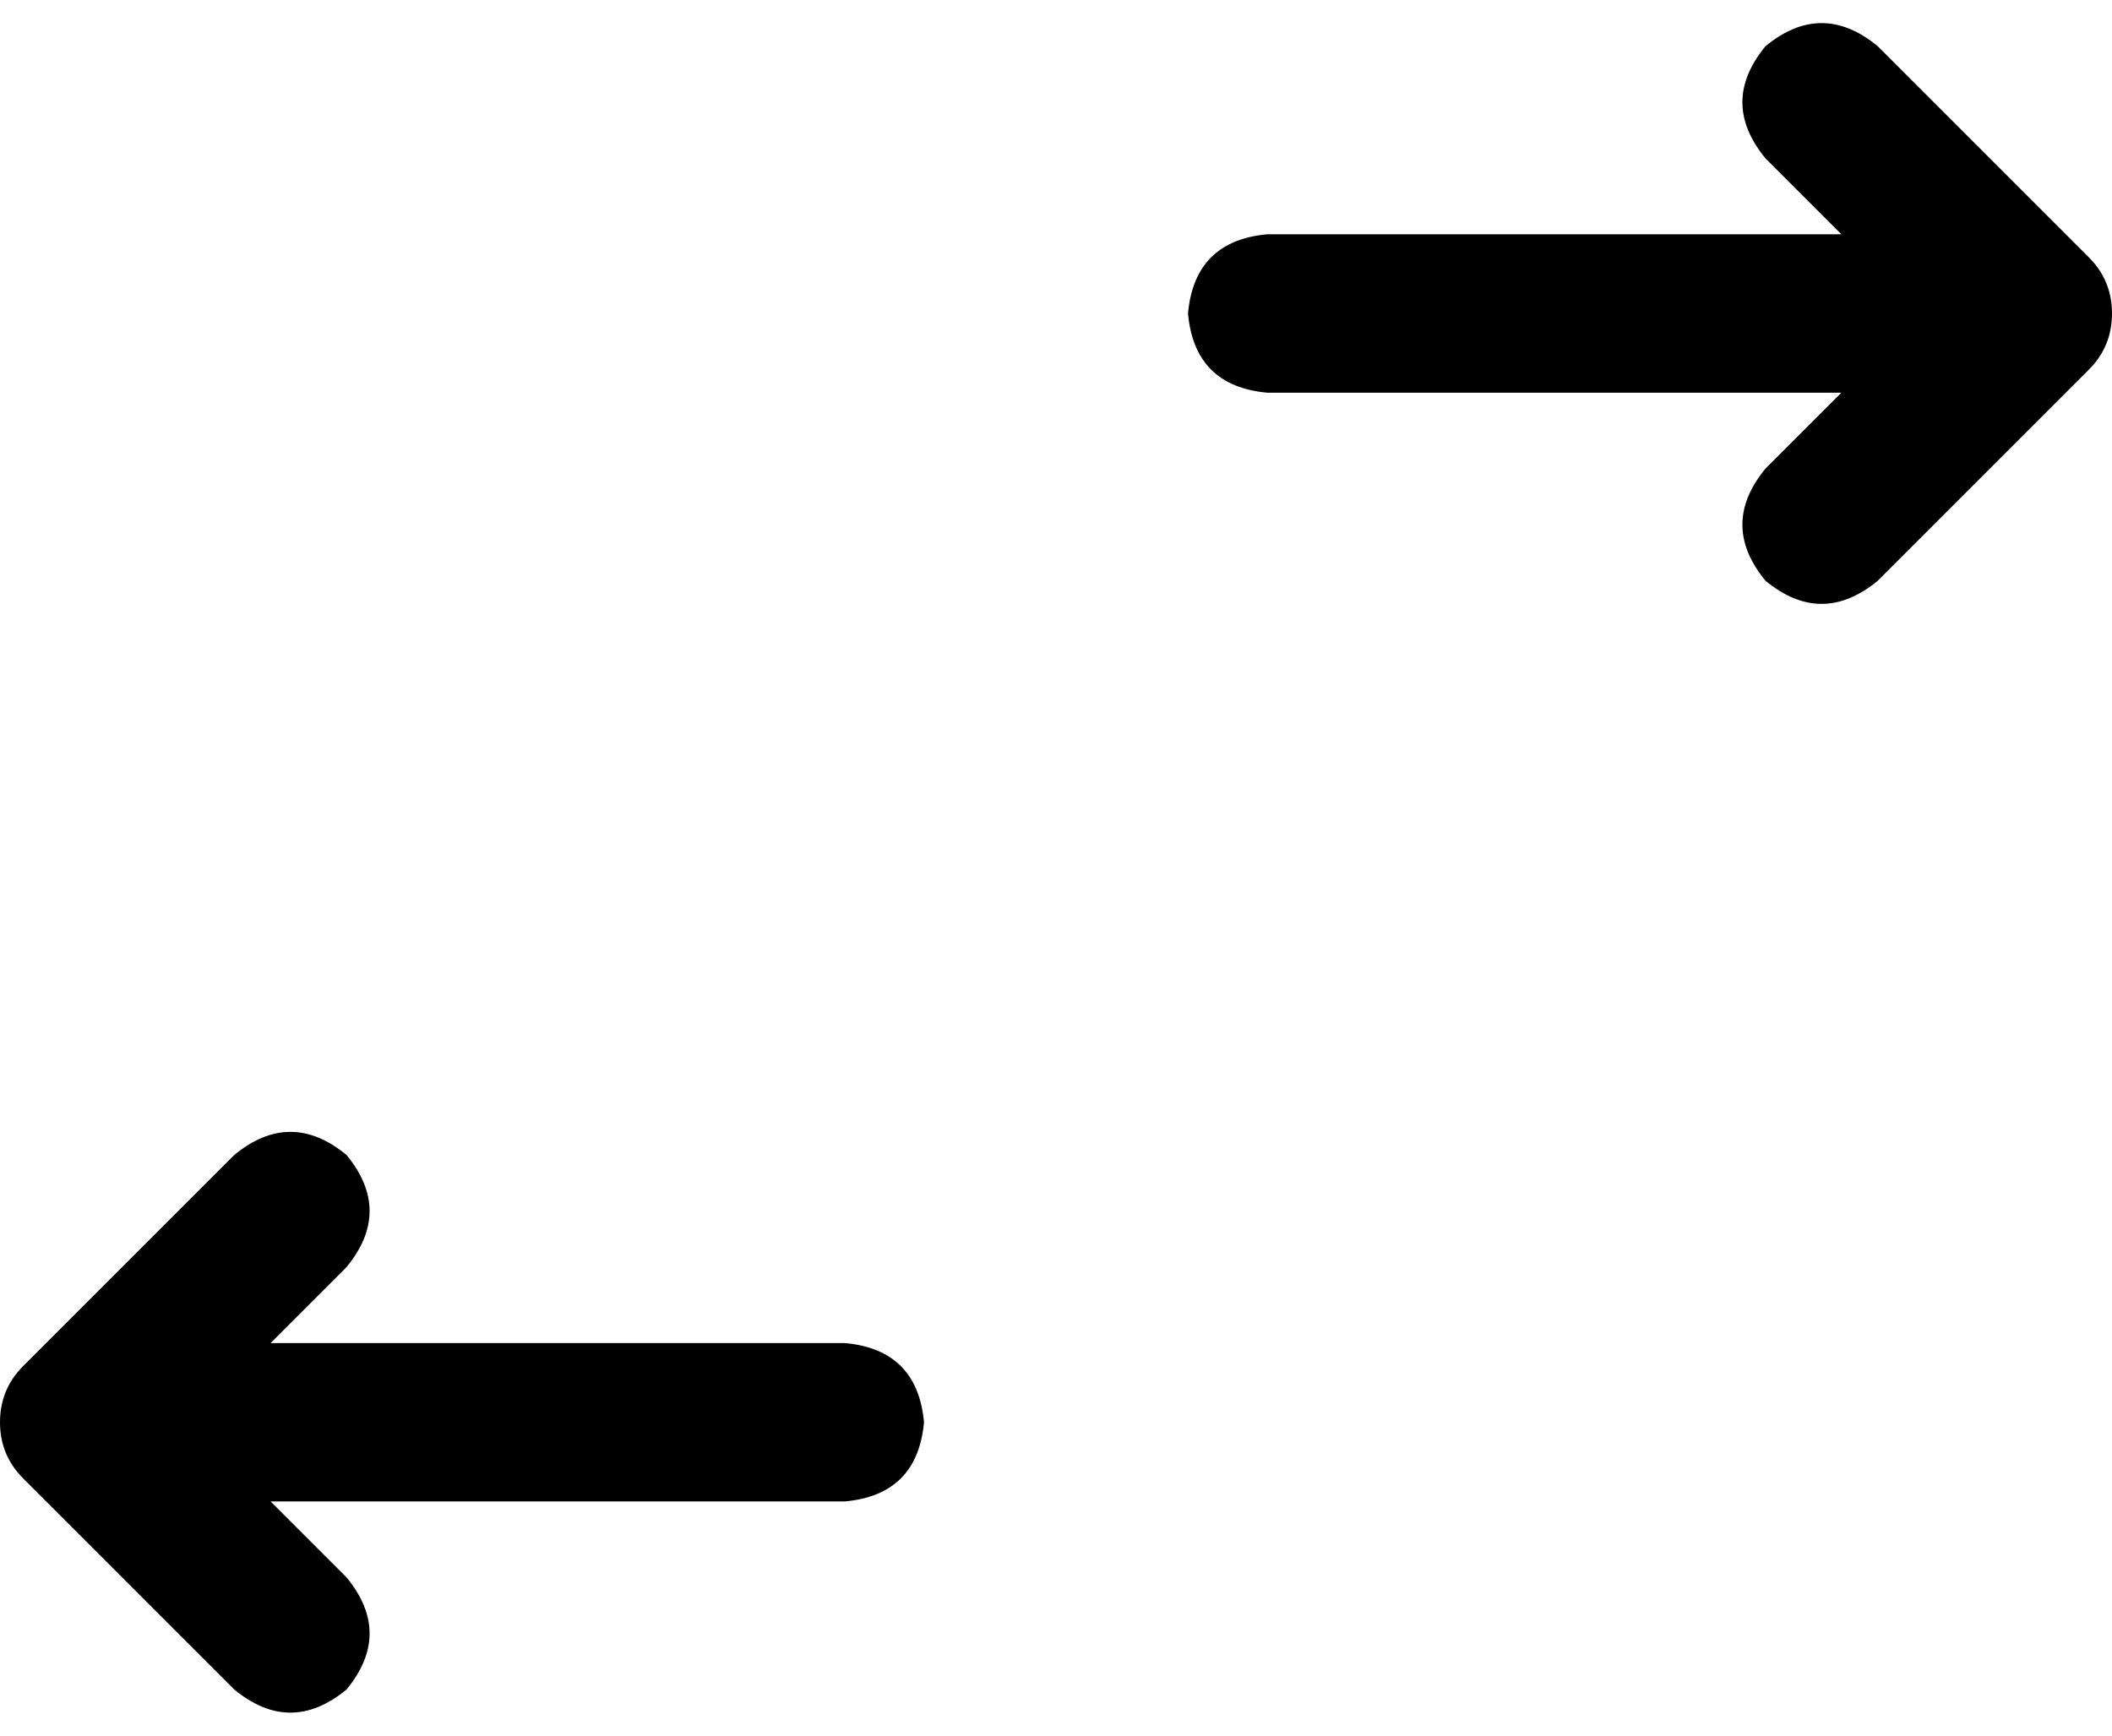 <svg xmlns="http://www.w3.org/2000/svg" viewBox="0 0 640 526">
    <path d="M 558 71 L 384 71 Q 362 73 360 95 Q 362 117 384 119 L 558 119 L 535 142 Q 521 159 535 176 Q 552 190 569 176 L 633 112 Q 640 105 640 95 Q 640 85 633 78 L 569 14 Q 552 0 535 14 Q 521 31 535 48 L 558 71 L 558 71 Z M 82 407 L 105 384 Q 119 367 105 350 Q 88 336 71 350 L 7 414 Q 0 421 0 431 Q 0 441 7 448 L 71 512 Q 88 526 105 512 Q 119 495 105 478 L 82 455 L 256 455 Q 278 453 280 431 Q 278 409 256 407 L 82 407 L 82 407 Z"/>
</svg>
